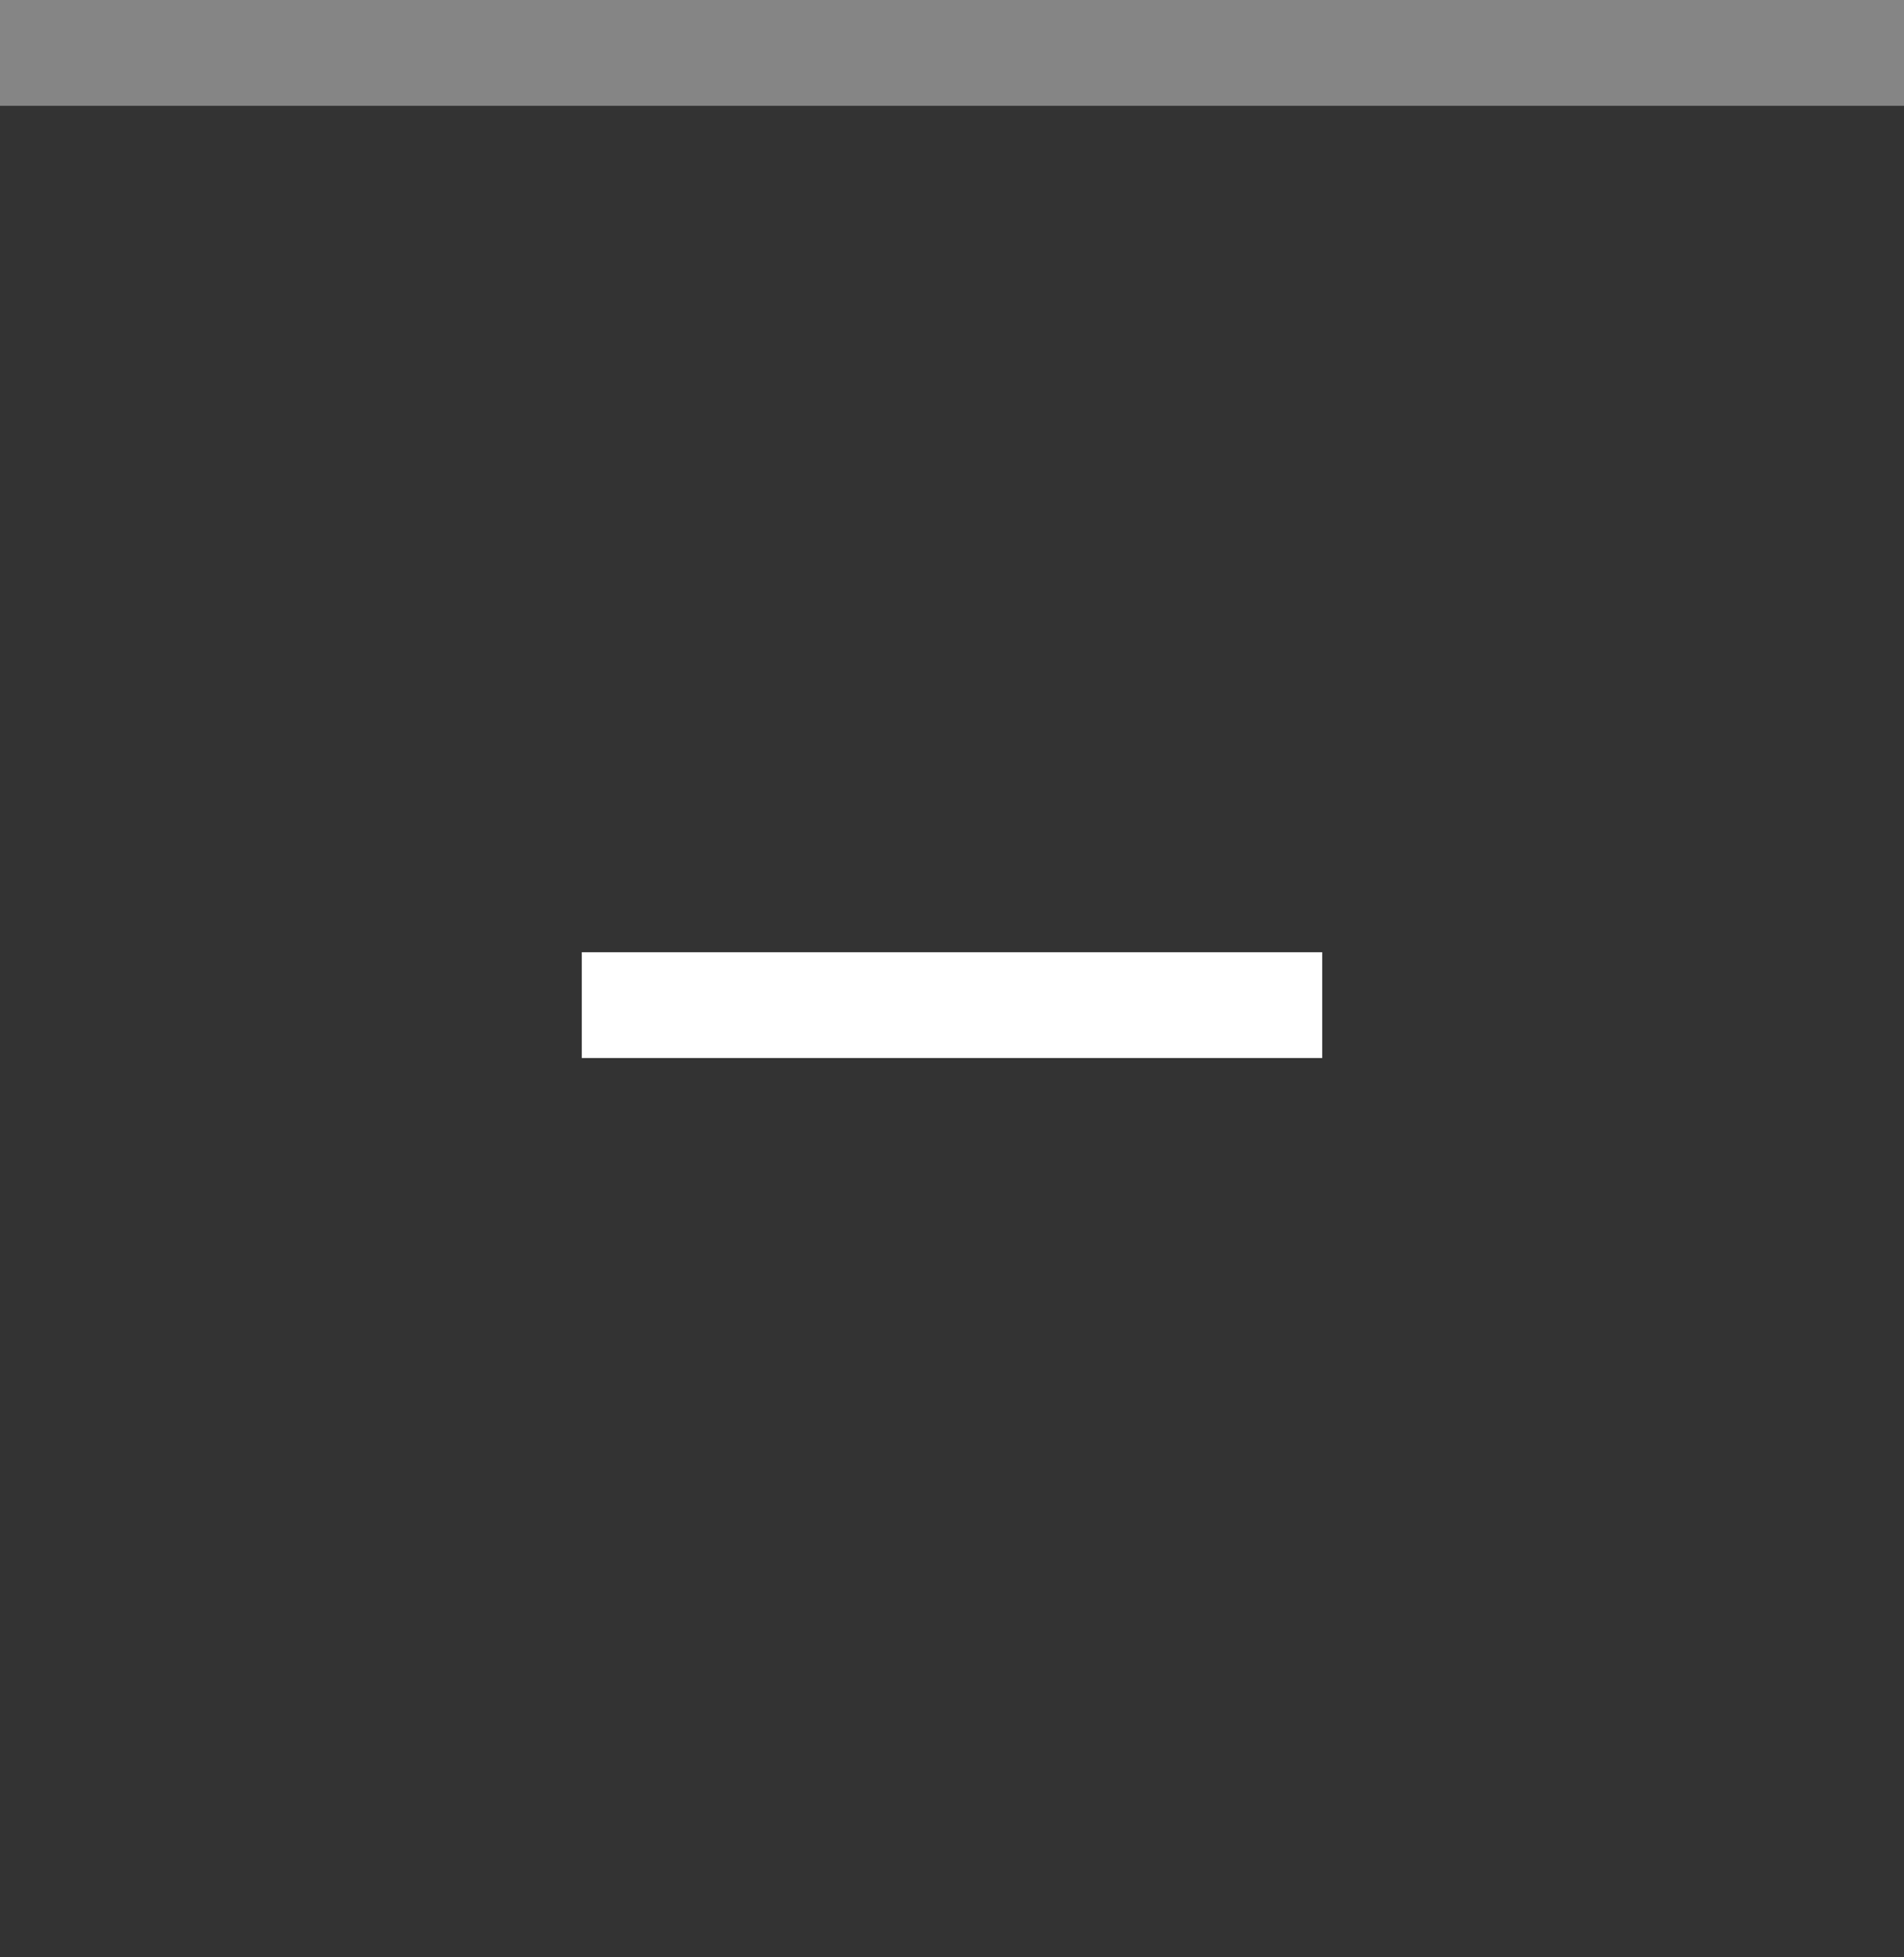 <?xml version="1.0" encoding="UTF-8" standalone="no"?><svg width='36' height='37' viewBox='0 0 36 37' fill='none' xmlns='http://www.w3.org/2000/svg'>
<rect x="0" y="0" width="36" height="37" fill="#333333" stroke="none"/>
<path d='M25 20H11V18H25V20Z' fill='white'/>
<path d='M0 2H36V0H0V2Z' fill='white' fill-opacity='0.4' mask='url(#path-1-outside-1_3_516)'/>
</svg>
